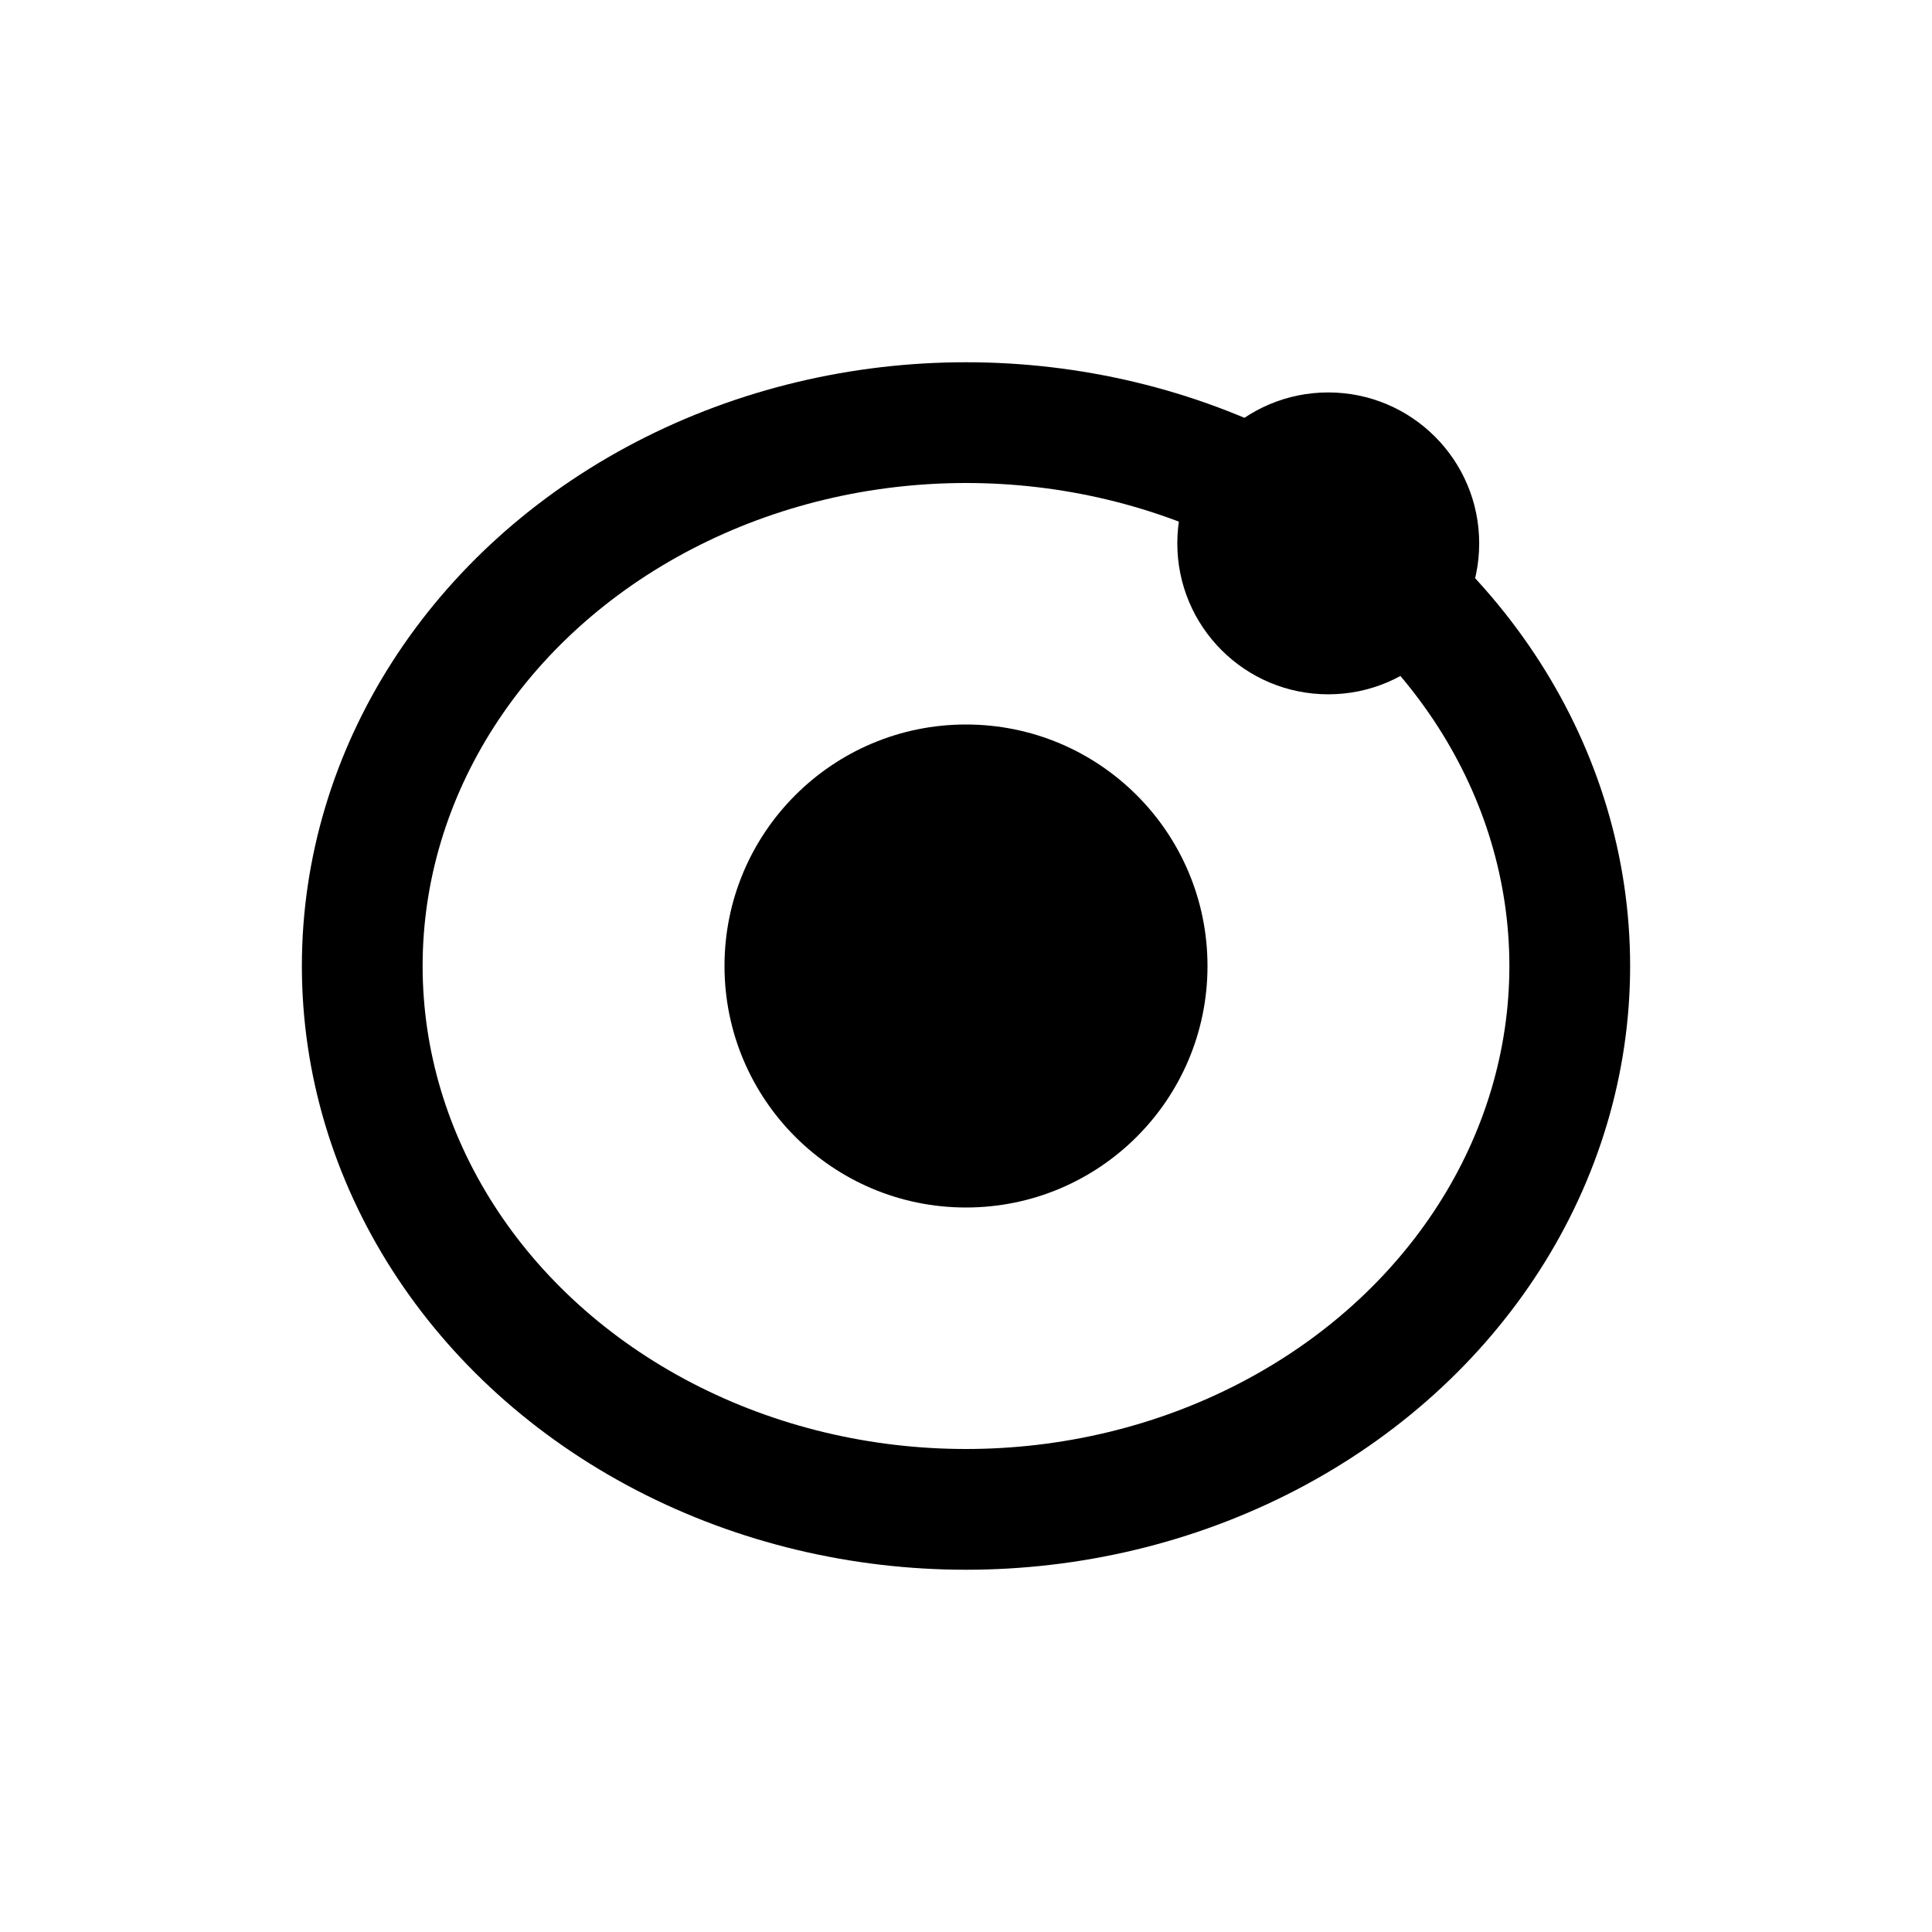 <svg width="64" height="64" viewBox="0 0 64 64" fill="none" xmlns="http://www.w3.org/2000/svg">
	<ellipse cx="32" cy="32" rx="20" ry="18" stroke="currentColor" stroke-width="4" />
	<circle cx="32" cy="32" r="8" fill="currentColor" />
	<circle cx="44" cy="18" r="5" fill="currentColor" />
</svg>
